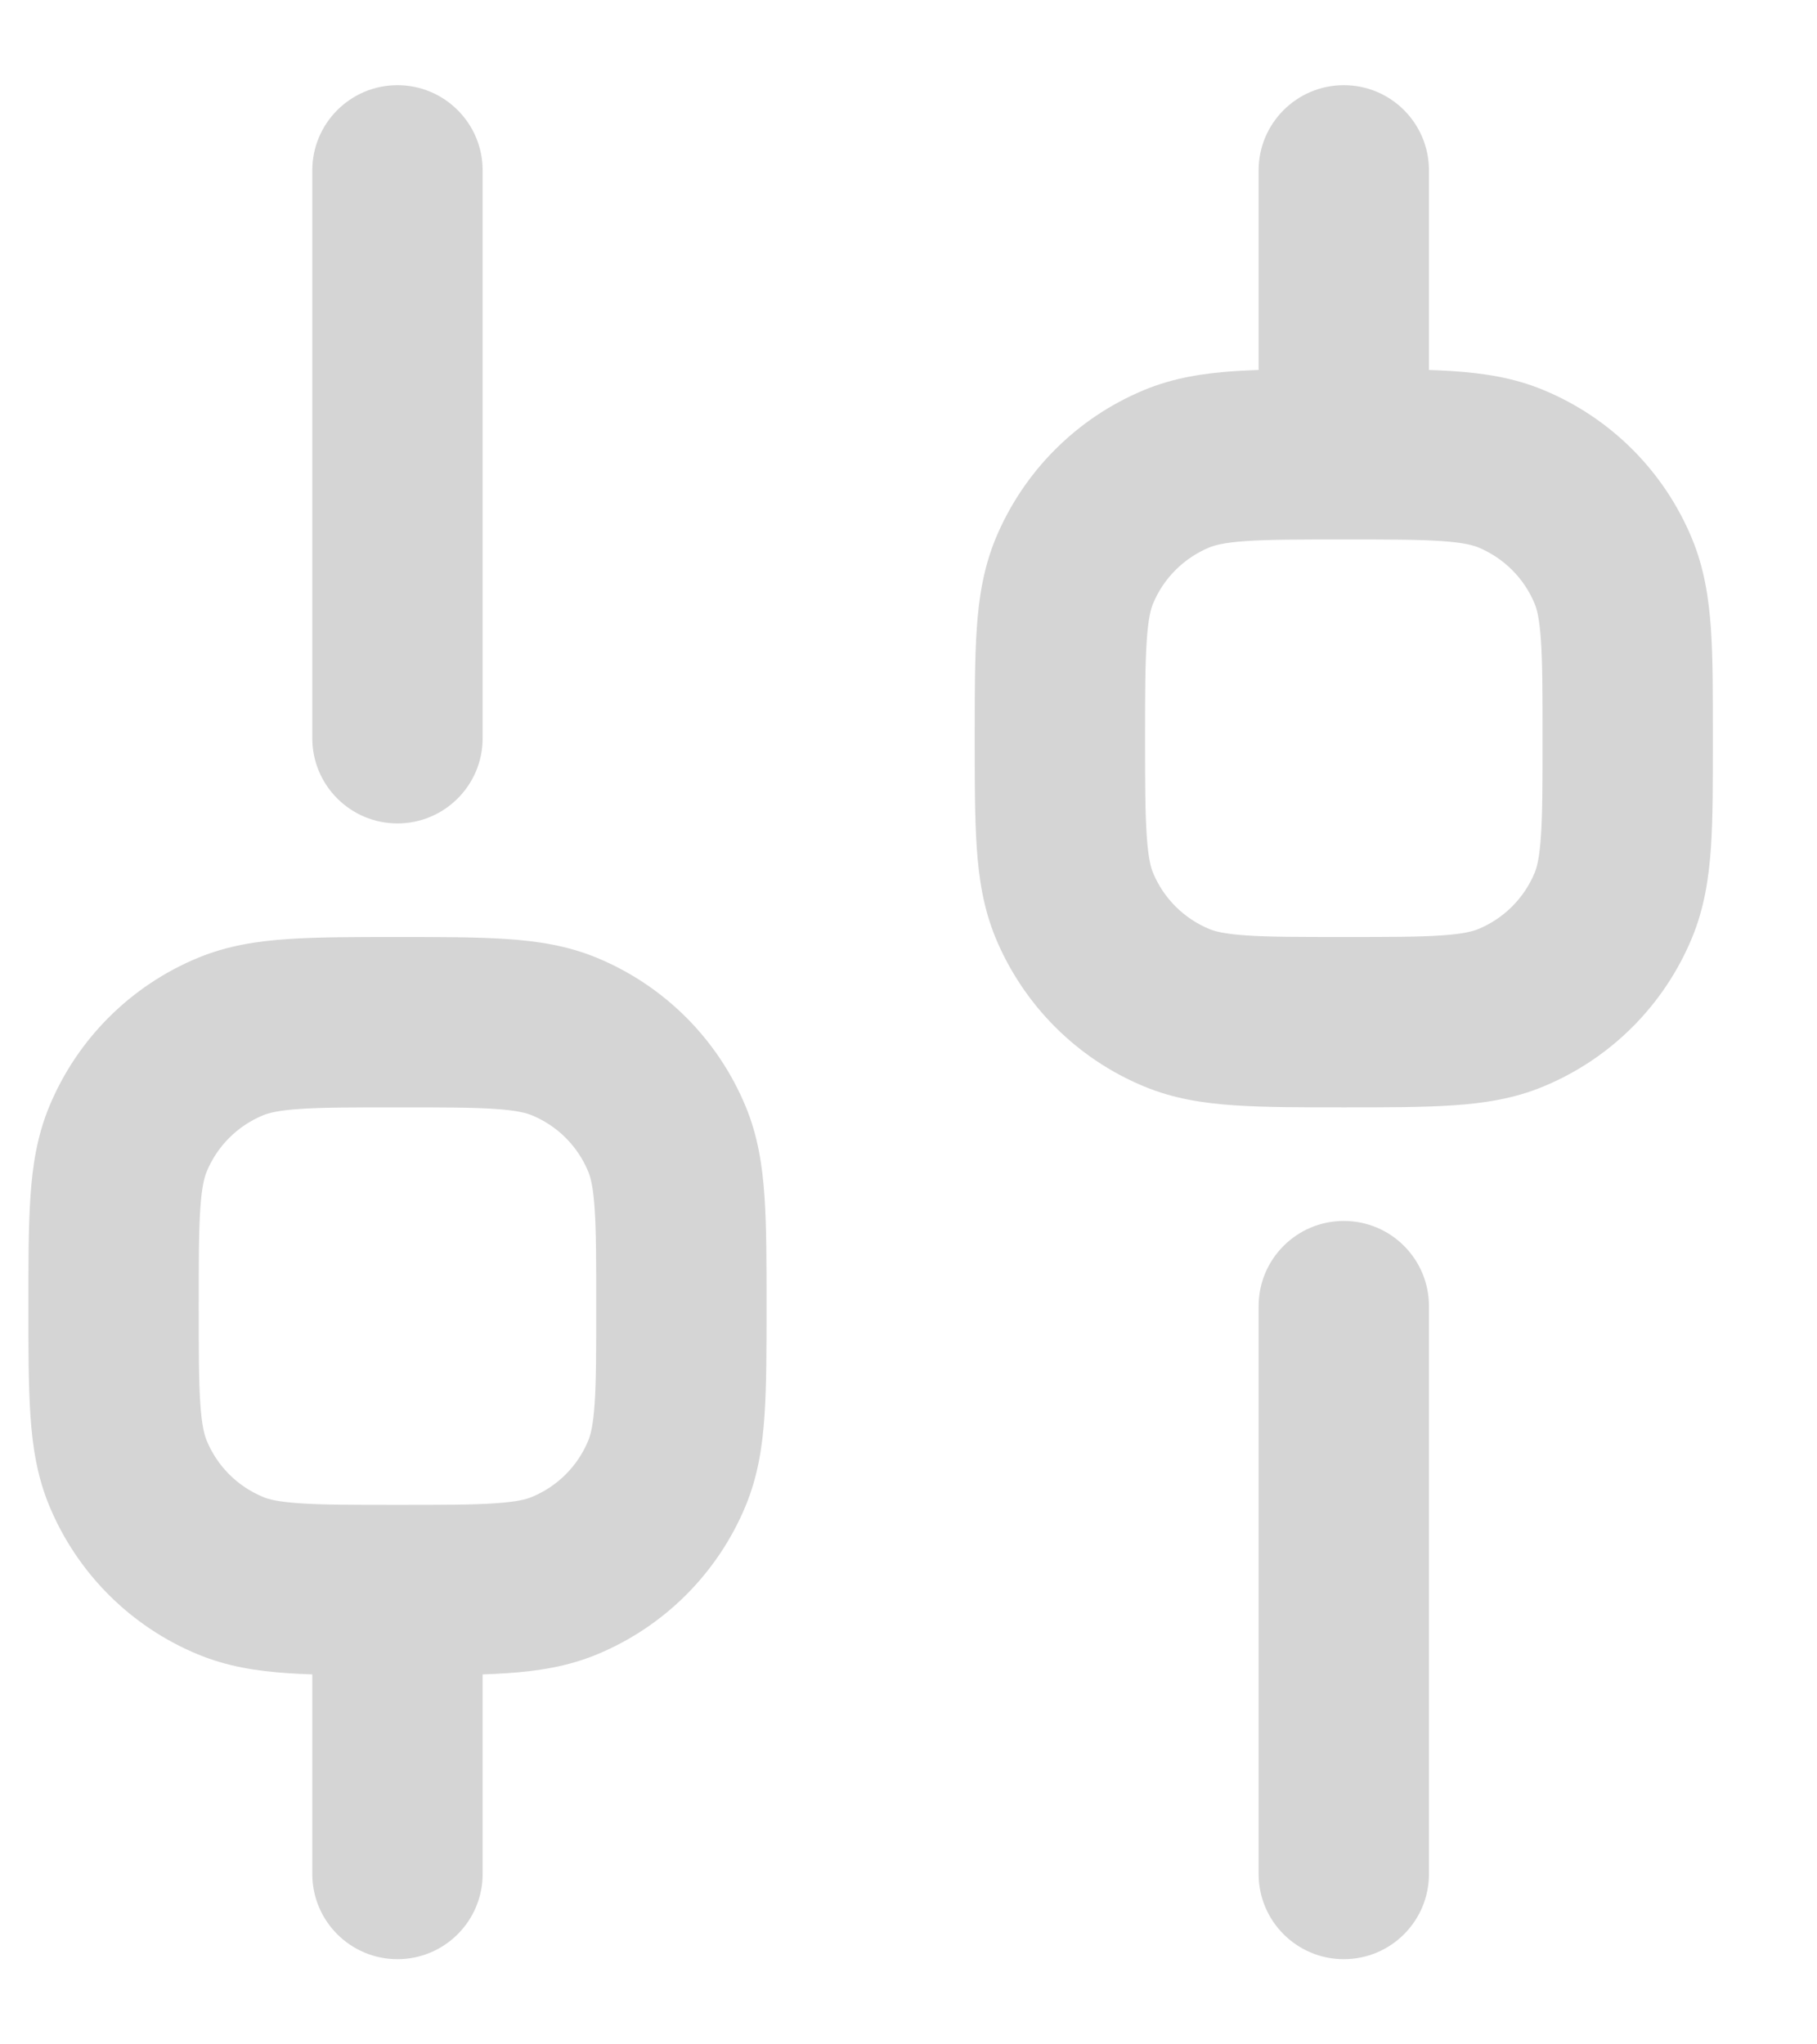 <svg width="16" height="18" viewBox="0 0 16 18" fill="none" xmlns="http://www.w3.org/2000/svg">
<path d="M2.75 16.5C2.75 16.914 3.086 17.25 3.5 17.25C3.914 17.25 4.25 16.914 4.25 16.5H2.75ZM11.083 16.5C11.083 16.914 11.419 17.25 11.833 17.25C12.248 17.25 12.583 16.914 12.583 16.5H11.083ZM12.583 11.5C12.583 11.086 12.248 10.75 11.833 10.75C11.419 10.75 11.083 11.086 11.083 11.5H12.583ZM12.583 1.5C12.583 1.086 12.248 0.75 11.833 0.75C11.419 0.75 11.083 1.086 11.083 1.5H12.583ZM2.75 6.5C2.75 6.914 3.086 7.25 3.5 7.25C3.914 7.25 4.25 6.914 4.25 6.5L2.75 6.5ZM4.25 1.5C4.25 1.086 3.914 0.75 3.5 0.75C3.086 0.75 2.75 1.086 2.75 1.5L4.25 1.5ZM5.873 12.971L6.566 13.258L6.566 13.258L5.873 12.971ZM4.971 13.873L4.684 13.18L4.684 13.18L4.971 13.873ZM4.971 9.127L5.258 8.434L5.258 8.434L4.971 9.127ZM5.873 10.029L5.18 10.316L5.18 10.316L5.873 10.029ZM1.127 10.029L0.434 9.742L0.434 9.742L1.127 10.029ZM2.029 9.127L2.316 9.82L2.316 9.82L2.029 9.127ZM1.127 12.971L1.82 12.684L1.82 12.684L1.127 12.971ZM2.029 13.873L1.742 14.566L1.742 14.566L2.029 13.873ZM14.207 7.971L14.899 8.258L14.899 8.258L14.207 7.971ZM13.305 8.873L13.018 8.18L13.018 8.18L13.305 8.873ZM13.305 4.127L13.591 3.434L13.591 3.434L13.305 4.127ZM14.207 5.029L13.514 5.316L13.514 5.316L14.207 5.029ZM9.46 5.029L8.767 4.742L8.767 4.742L9.46 5.029ZM10.362 4.127L10.649 4.82L10.649 4.82L10.362 4.127ZM9.46 7.971L10.153 7.684L10.153 7.684L9.46 7.971ZM10.362 8.873L10.075 9.566L10.075 9.566L10.362 8.873ZM4.25 16.5V14H2.75V16.5H4.25ZM12.583 16.5V11.5H11.083V16.5H12.583ZM12.583 4V1.5H11.083V4H12.583ZM4.25 6.5L4.25 1.5L2.75 1.5L2.75 6.5L4.25 6.5ZM5.25 11.5C5.25 11.899 5.25 12.16 5.236 12.361C5.223 12.555 5.199 12.638 5.18 12.684L6.566 13.258C6.674 12.998 6.714 12.734 6.732 12.463C6.75 12.199 6.75 11.878 6.75 11.5L5.25 11.5ZM3.5 14.75C3.878 14.75 4.199 14.75 4.463 14.732C4.734 14.714 4.998 14.674 5.258 14.566L4.684 13.18C4.638 13.2 4.555 13.223 4.361 13.236C4.16 13.25 3.899 13.25 3.5 13.25L3.5 14.75ZM5.18 12.684C5.087 12.909 4.909 13.087 4.684 13.18L5.258 14.566C5.85 14.321 6.321 13.85 6.566 13.258L5.18 12.684ZM3.5 9.75C3.899 9.75 4.16 9.75 4.361 9.764C4.555 9.777 4.638 9.801 4.684 9.82L5.258 8.434C4.998 8.326 4.734 8.286 4.463 8.268C4.199 8.25 3.878 8.25 3.5 8.25L3.5 9.75ZM6.75 11.5C6.75 11.122 6.75 10.801 6.732 10.537C6.714 10.266 6.674 10.002 6.566 9.742L5.18 10.316C5.199 10.362 5.223 10.445 5.236 10.639C5.25 10.84 5.25 11.101 5.25 11.5L6.75 11.5ZM4.684 9.82C4.909 9.913 5.087 10.091 5.18 10.316L6.566 9.742C6.321 9.15 5.85 8.679 5.258 8.434L4.684 9.82ZM1.75 11.5C1.75 11.101 1.75 10.84 1.764 10.639C1.777 10.445 1.801 10.362 1.82 10.316L0.434 9.742C0.326 10.002 0.286 10.266 0.268 10.537C0.25 10.801 0.25 11.122 0.25 11.5L1.75 11.5ZM3.5 8.25C3.122 8.25 2.801 8.25 2.537 8.268C2.266 8.286 2.002 8.326 1.742 8.434L2.316 9.82C2.362 9.801 2.445 9.777 2.639 9.764C2.84 9.75 3.101 9.75 3.5 9.75L3.5 8.25ZM1.82 10.316C1.913 10.091 2.091 9.913 2.316 9.82L1.742 8.434C1.15 8.679 0.679 9.15 0.434 9.742L1.82 10.316ZM0.25 11.5C0.25 11.878 0.25 12.199 0.268 12.463C0.286 12.734 0.326 12.998 0.434 13.258L1.82 12.684C1.801 12.638 1.777 12.555 1.764 12.361C1.75 12.16 1.75 11.899 1.75 11.5L0.25 11.5ZM3.5 13.25C3.101 13.25 2.84 13.25 2.639 13.236C2.445 13.223 2.362 13.2 2.316 13.18L1.742 14.566C2.002 14.674 2.266 14.714 2.537 14.732C2.801 14.75 3.122 14.75 3.5 14.75L3.5 13.25ZM0.434 13.258C0.679 13.85 1.15 14.321 1.742 14.566L2.316 13.18C2.091 13.087 1.913 12.909 1.82 12.684L0.434 13.258ZM13.583 6.5C13.583 6.899 13.583 7.16 13.569 7.361C13.556 7.555 13.533 7.638 13.514 7.684L14.899 8.258C15.007 7.998 15.047 7.734 15.066 7.463C15.084 7.199 15.083 6.878 15.083 6.5L13.583 6.5ZM11.833 9.75C12.211 9.75 12.532 9.75 12.796 9.732C13.067 9.714 13.332 9.674 13.591 9.566L13.018 8.18C12.971 8.199 12.888 8.223 12.694 8.236C12.493 8.25 12.232 8.25 11.833 8.25L11.833 9.75ZM13.514 7.684C13.421 7.909 13.242 8.087 13.018 8.18L13.591 9.566C14.184 9.321 14.654 8.85 14.899 8.258L13.514 7.684ZM11.833 4.75C12.232 4.75 12.493 4.75 12.694 4.764C12.888 4.777 12.971 4.801 13.018 4.82L13.591 3.434C13.332 3.326 13.067 3.286 12.796 3.268C12.532 3.25 12.211 3.25 11.833 3.25L11.833 4.75ZM15.083 6.5C15.083 6.122 15.084 5.801 15.066 5.537C15.047 5.266 15.007 5.002 14.899 4.742L13.514 5.316C13.533 5.362 13.556 5.445 13.569 5.639C13.583 5.84 13.583 6.101 13.583 6.5L15.083 6.5ZM13.018 4.82C13.242 4.913 13.421 5.091 13.514 5.316L14.899 4.742C14.654 4.15 14.184 3.679 13.591 3.434L13.018 4.82ZM10.083 6.5C10.083 6.101 10.084 5.84 10.098 5.639C10.111 5.445 10.134 5.362 10.153 5.316L8.767 4.742C8.66 5.002 8.619 5.266 8.601 5.537C8.583 5.801 8.583 6.122 8.583 6.5L10.083 6.5ZM11.833 3.25C11.455 3.25 11.134 3.25 10.87 3.268C10.6 3.286 10.335 3.326 10.075 3.434L10.649 4.82C10.696 4.801 10.778 4.777 10.973 4.764C11.173 4.75 11.435 4.75 11.833 4.75L11.833 3.25ZM10.153 5.316C10.246 5.091 10.425 4.913 10.649 4.82L10.075 3.434C9.483 3.679 9.013 4.15 8.767 4.742L10.153 5.316ZM8.583 6.5C8.583 6.878 8.583 7.199 8.601 7.463C8.619 7.734 8.66 7.998 8.767 8.258L10.153 7.684C10.134 7.638 10.111 7.555 10.098 7.361C10.084 7.16 10.083 6.899 10.083 6.5L8.583 6.5ZM11.833 8.25C11.435 8.25 11.173 8.25 10.973 8.236C10.778 8.223 10.696 8.199 10.649 8.18L10.075 9.566C10.335 9.674 10.6 9.714 10.87 9.732C11.134 9.75 11.455 9.75 11.833 9.75L11.833 8.25ZM8.767 8.258C9.013 8.85 9.483 9.321 10.075 9.566L10.649 8.18C10.425 8.087 10.246 7.909 10.153 7.684L8.767 8.258Z" fill="#D5D5D5"/>
</svg>
